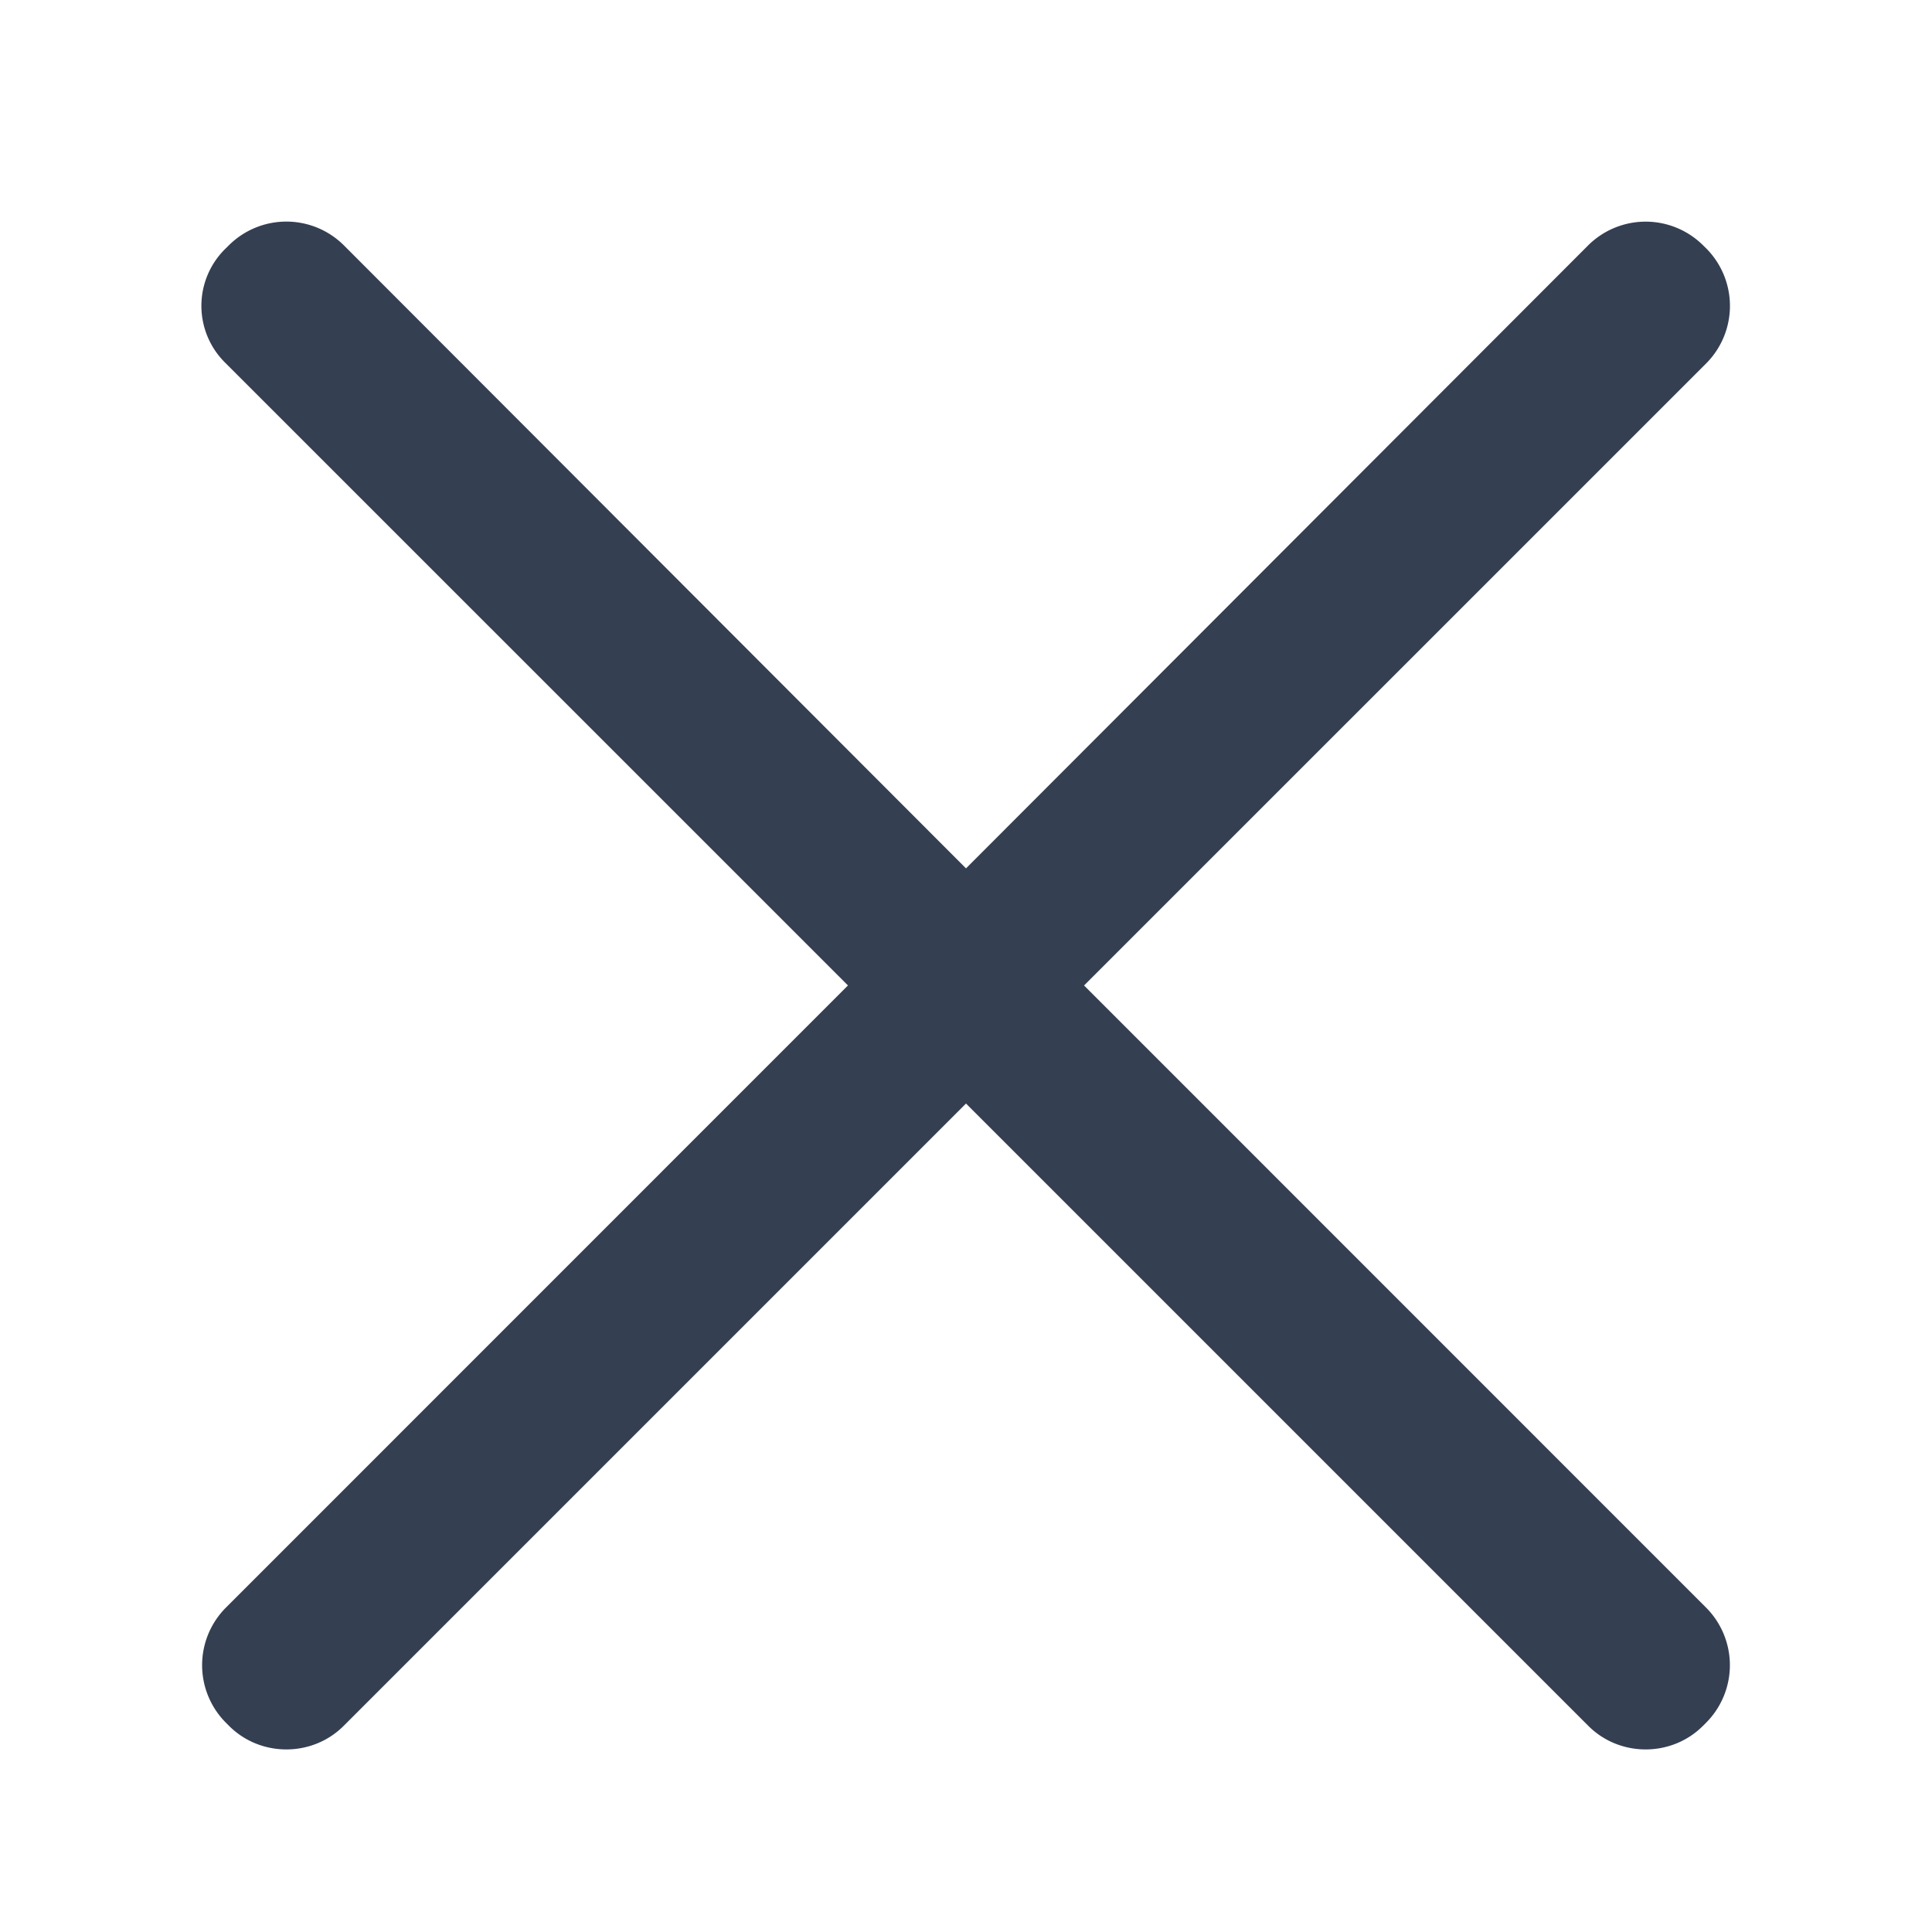 <svg xmlns="http://www.w3.org/2000/svg" width="32" height="32" viewBox="0 0 32 32"><script xmlns=""/><path d="M17.955 16.323 28.263 6.016a1.35 1.35 0 0 0 0-1.899l-.057-.056a1.35 1.35 0 0 0-1.898 0L16 14.383 5.692 4.06a1.35 1.35 0 0 0-1.898 0l-.057.056a1.324 1.324 0 0 0 0 1.899l10.308 10.307L3.738 26.631a1.35 1.35 0 0 0 0 1.899l.056.056c.52.52 1.378.52 1.898 0L16 18.278l10.308 10.308c.52.52 1.378.52 1.898 0l.056-.056a1.35 1.35 0 0 0 0-1.899L17.956 16.323Z" fill="#353F52"/></svg>